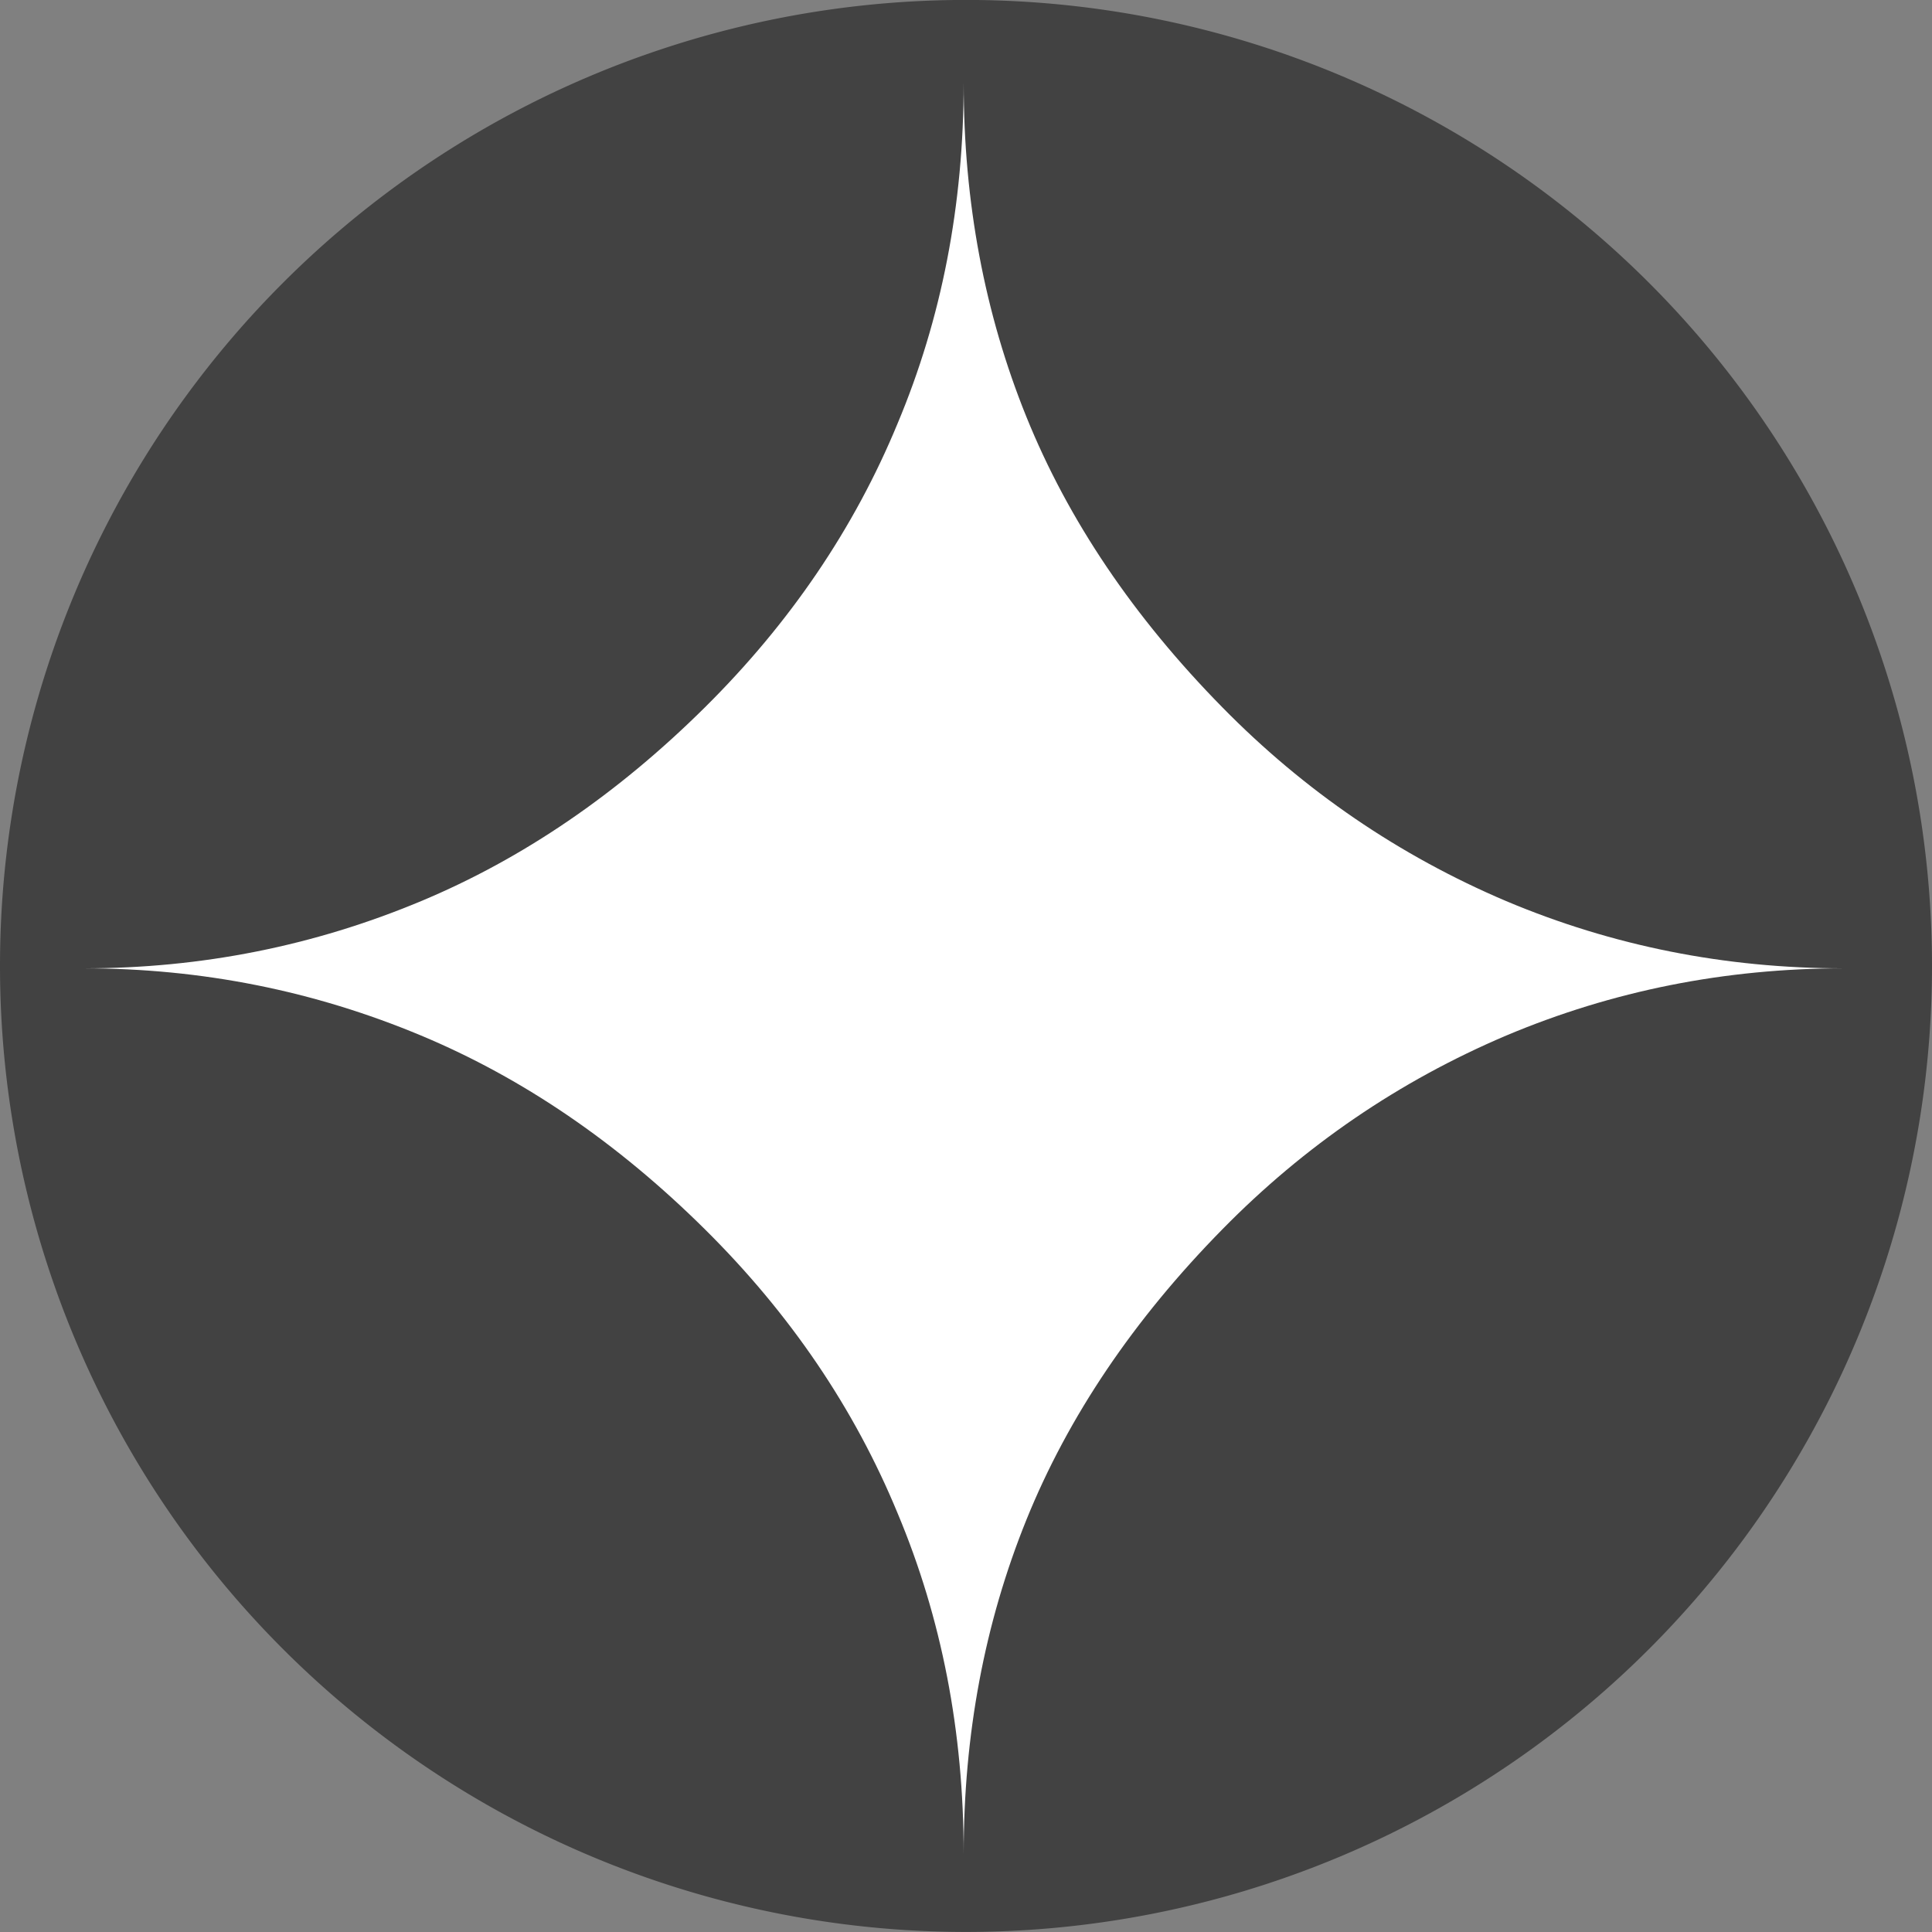 <?xml version="1.0" encoding="UTF-8" standalone="no"?>
<!-- Created with Inkscape (http://www.inkscape.org/) -->

<svg
   xmlns:dc="http://purl.org/dc/elements/1.1/"
   xmlns:cc="http://creativecommons.org/ns#"
   xmlns:rdf="http://www.w3.org/1999/02/22-rdf-syntax-ns#"
   xmlns:svg="http://www.w3.org/2000/svg"
   xmlns="http://www.w3.org/2000/svg"
   version="1.1"
   width="47.143"
   height="47.143"
   id="svg3845">
  <rect width="100%" height="100%" fill="#808080" stroke="none"/>
  <defs
     id="defs3847" />
  <g
     transform="translate(-290.714,-365.934)"
     id="layer1">
    <g
       transform="translate(-146.833,154.714)"
       id="g4067">
      <path
         d="m 124.643,110.219 a 23.571,23.571 0 1 1 -47.143,0 23.571,23.571 0 1 1 47.143,0 z"
         transform="translate(360.047,124.571)"
         id="path2985-2-3-8-9"
         style="fill:#424242;fill-opacity:1;fill-rule:evenodd;stroke:none" />
      <g
         transform="matrix(1.424,0,0,1.424,666.028,26.795)"
         id="text3980-3-0"
         style="font-size:40px;font-style:normal;font-weight:normal;line-height:125%;letter-spacing:0px;word-spacing:0px;fill:#ffffff;fill-opacity:1;stroke:none;font-family:Sans">
        <path
           d="m -159.015,146.105 c 2.018,1e-5 3.945,-0.384 5.781,-1.152 1.745,-0.729 3.366,-1.836 4.863,-3.32 1.458,-1.445 2.559,-3.066 3.301,-4.863 0.755,-1.797 1.133,-3.743 1.133,-5.84 -2e-5,2.044 0.358,3.952 1.074,5.723 0.716,1.771 1.836,3.431 3.359,4.98 1.406,1.432 3.027,2.539 4.863,3.32 1.823,0.768 3.75,1.152 5.781,1.152 -2.031,1e-5 -3.958,0.384 -5.781,1.152 -1.836,0.781 -3.457,1.888 -4.863,3.32 -1.523,1.549 -2.643,3.21 -3.359,4.98 -0.716,1.771 -1.074,3.678 -1.074,5.723 -2e-5,-2.096 -0.378,-4.043 -1.133,-5.84 -0.742,-1.797 -1.842,-3.418 -3.301,-4.863 -1.497,-1.484 -3.119,-2.591 -4.863,-3.32 -1.836,-0.768 -3.763,-1.152 -5.781,-1.152"
           id="path3985-9-2"
           style="fill:#ffffff" />
      </g>
    </g>
  </g>
</svg>
